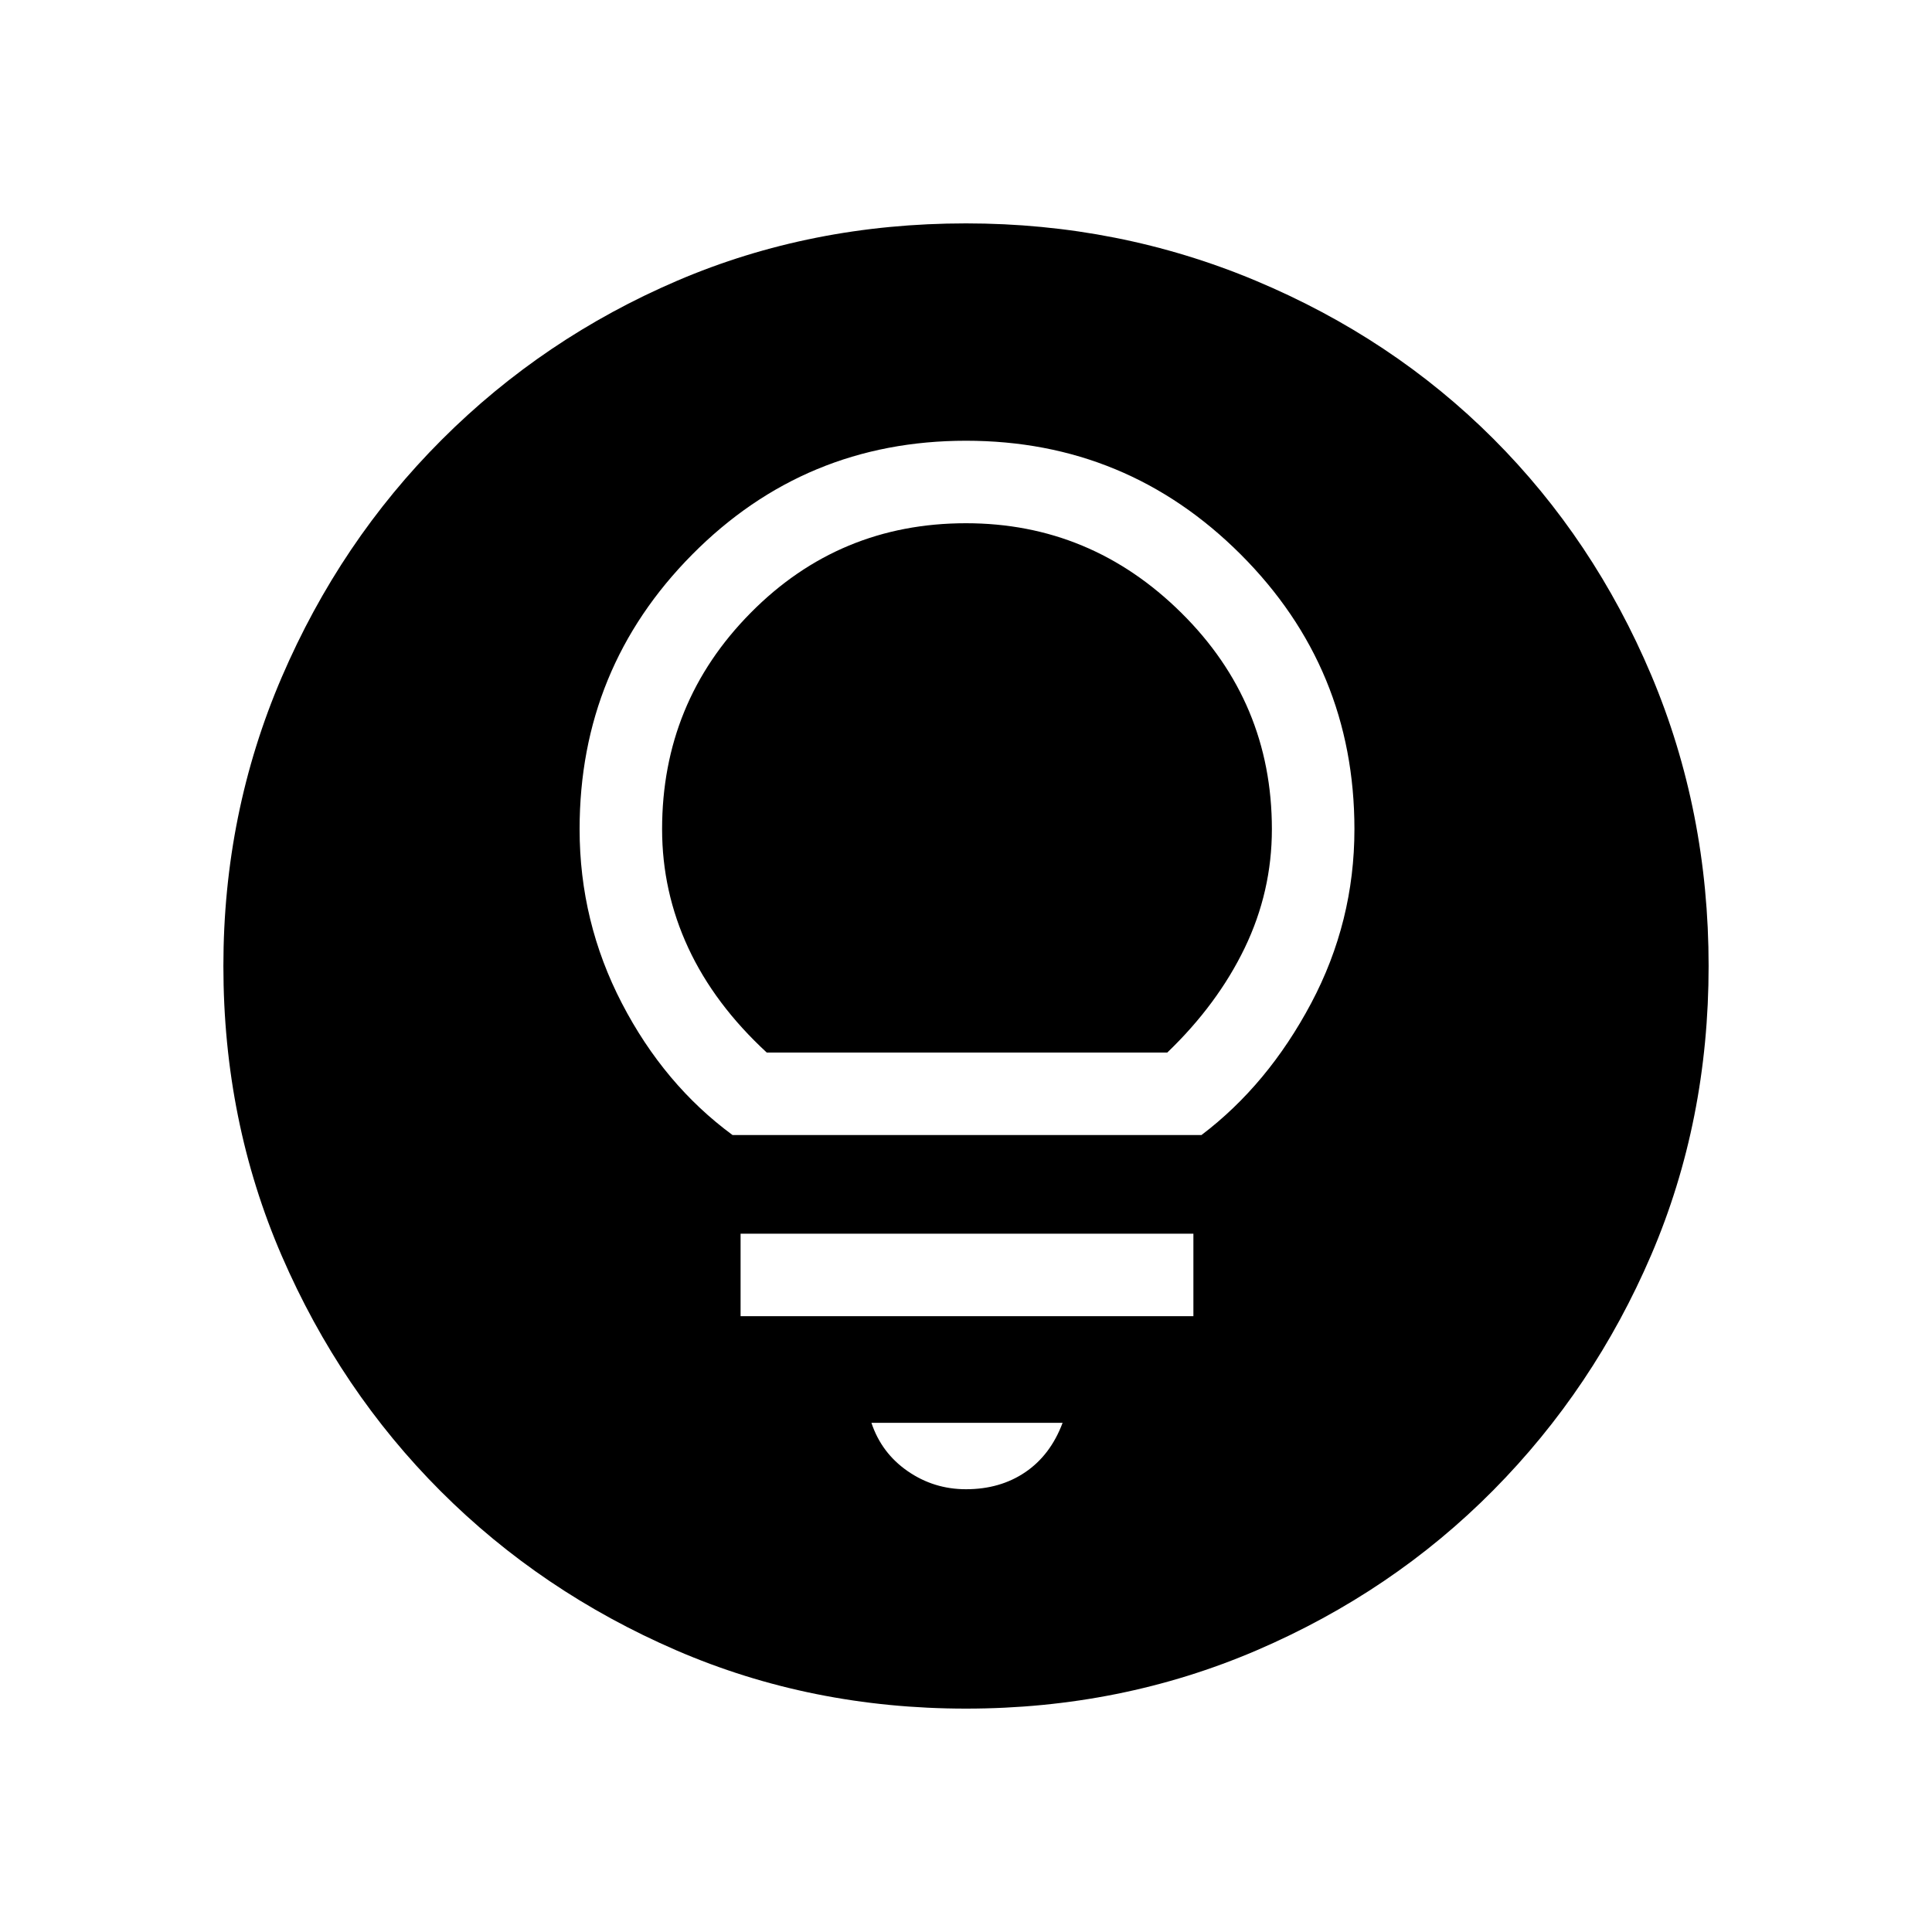 <svg xmlns="http://www.w3.org/2000/svg" height="40" width="40"><path d="M20 30.833q.708 0 1.229-.354.521-.354.771-1.021h-3.958q.208.625.75 1 .541.375 1.208.375Zm-4.667-3.583h9.375v-1.708h-9.375Zm-.166-3.75h9.708q1.375-1.042 2.271-2.729.896-1.688.896-3.604 0-3.334-2.354-5.688Q23.333 9.125 20 9.125q-3.333 0-5.667 2.354Q12 13.833 12 17.167q0 1.916.875 3.604.875 1.687 2.292 2.729Zm.708-1.708q-1.083-1-1.625-2.167-.542-1.167-.542-2.458 0-2.625 1.834-4.479 1.833-1.855 4.458-1.855 2.583 0 4.458 1.855 1.875 1.854 1.875 4.479 0 1.291-.562 2.458-.563 1.167-1.604 2.167ZM20 35.375q-3.208 0-6-1.208-2.792-1.209-4.875-3.292Q7.042 28.792 5.833 26q-1.208-2.792-1.208-6 0-3.167 1.208-5.979 1.209-2.813 3.313-4.917Q11.25 7 14.021 5.812 16.792 4.625 20 4.625q3.167 0 6 1.187Q28.833 7 30.917 9.083q2.083 2.084 3.271 4.896 1.187 2.813 1.187 6.021 0 3.208-1.187 5.979Q33 28.75 30.917 30.854q-2.084 2.104-4.896 3.313-2.813 1.208-6.021 1.208Z"/></svg>